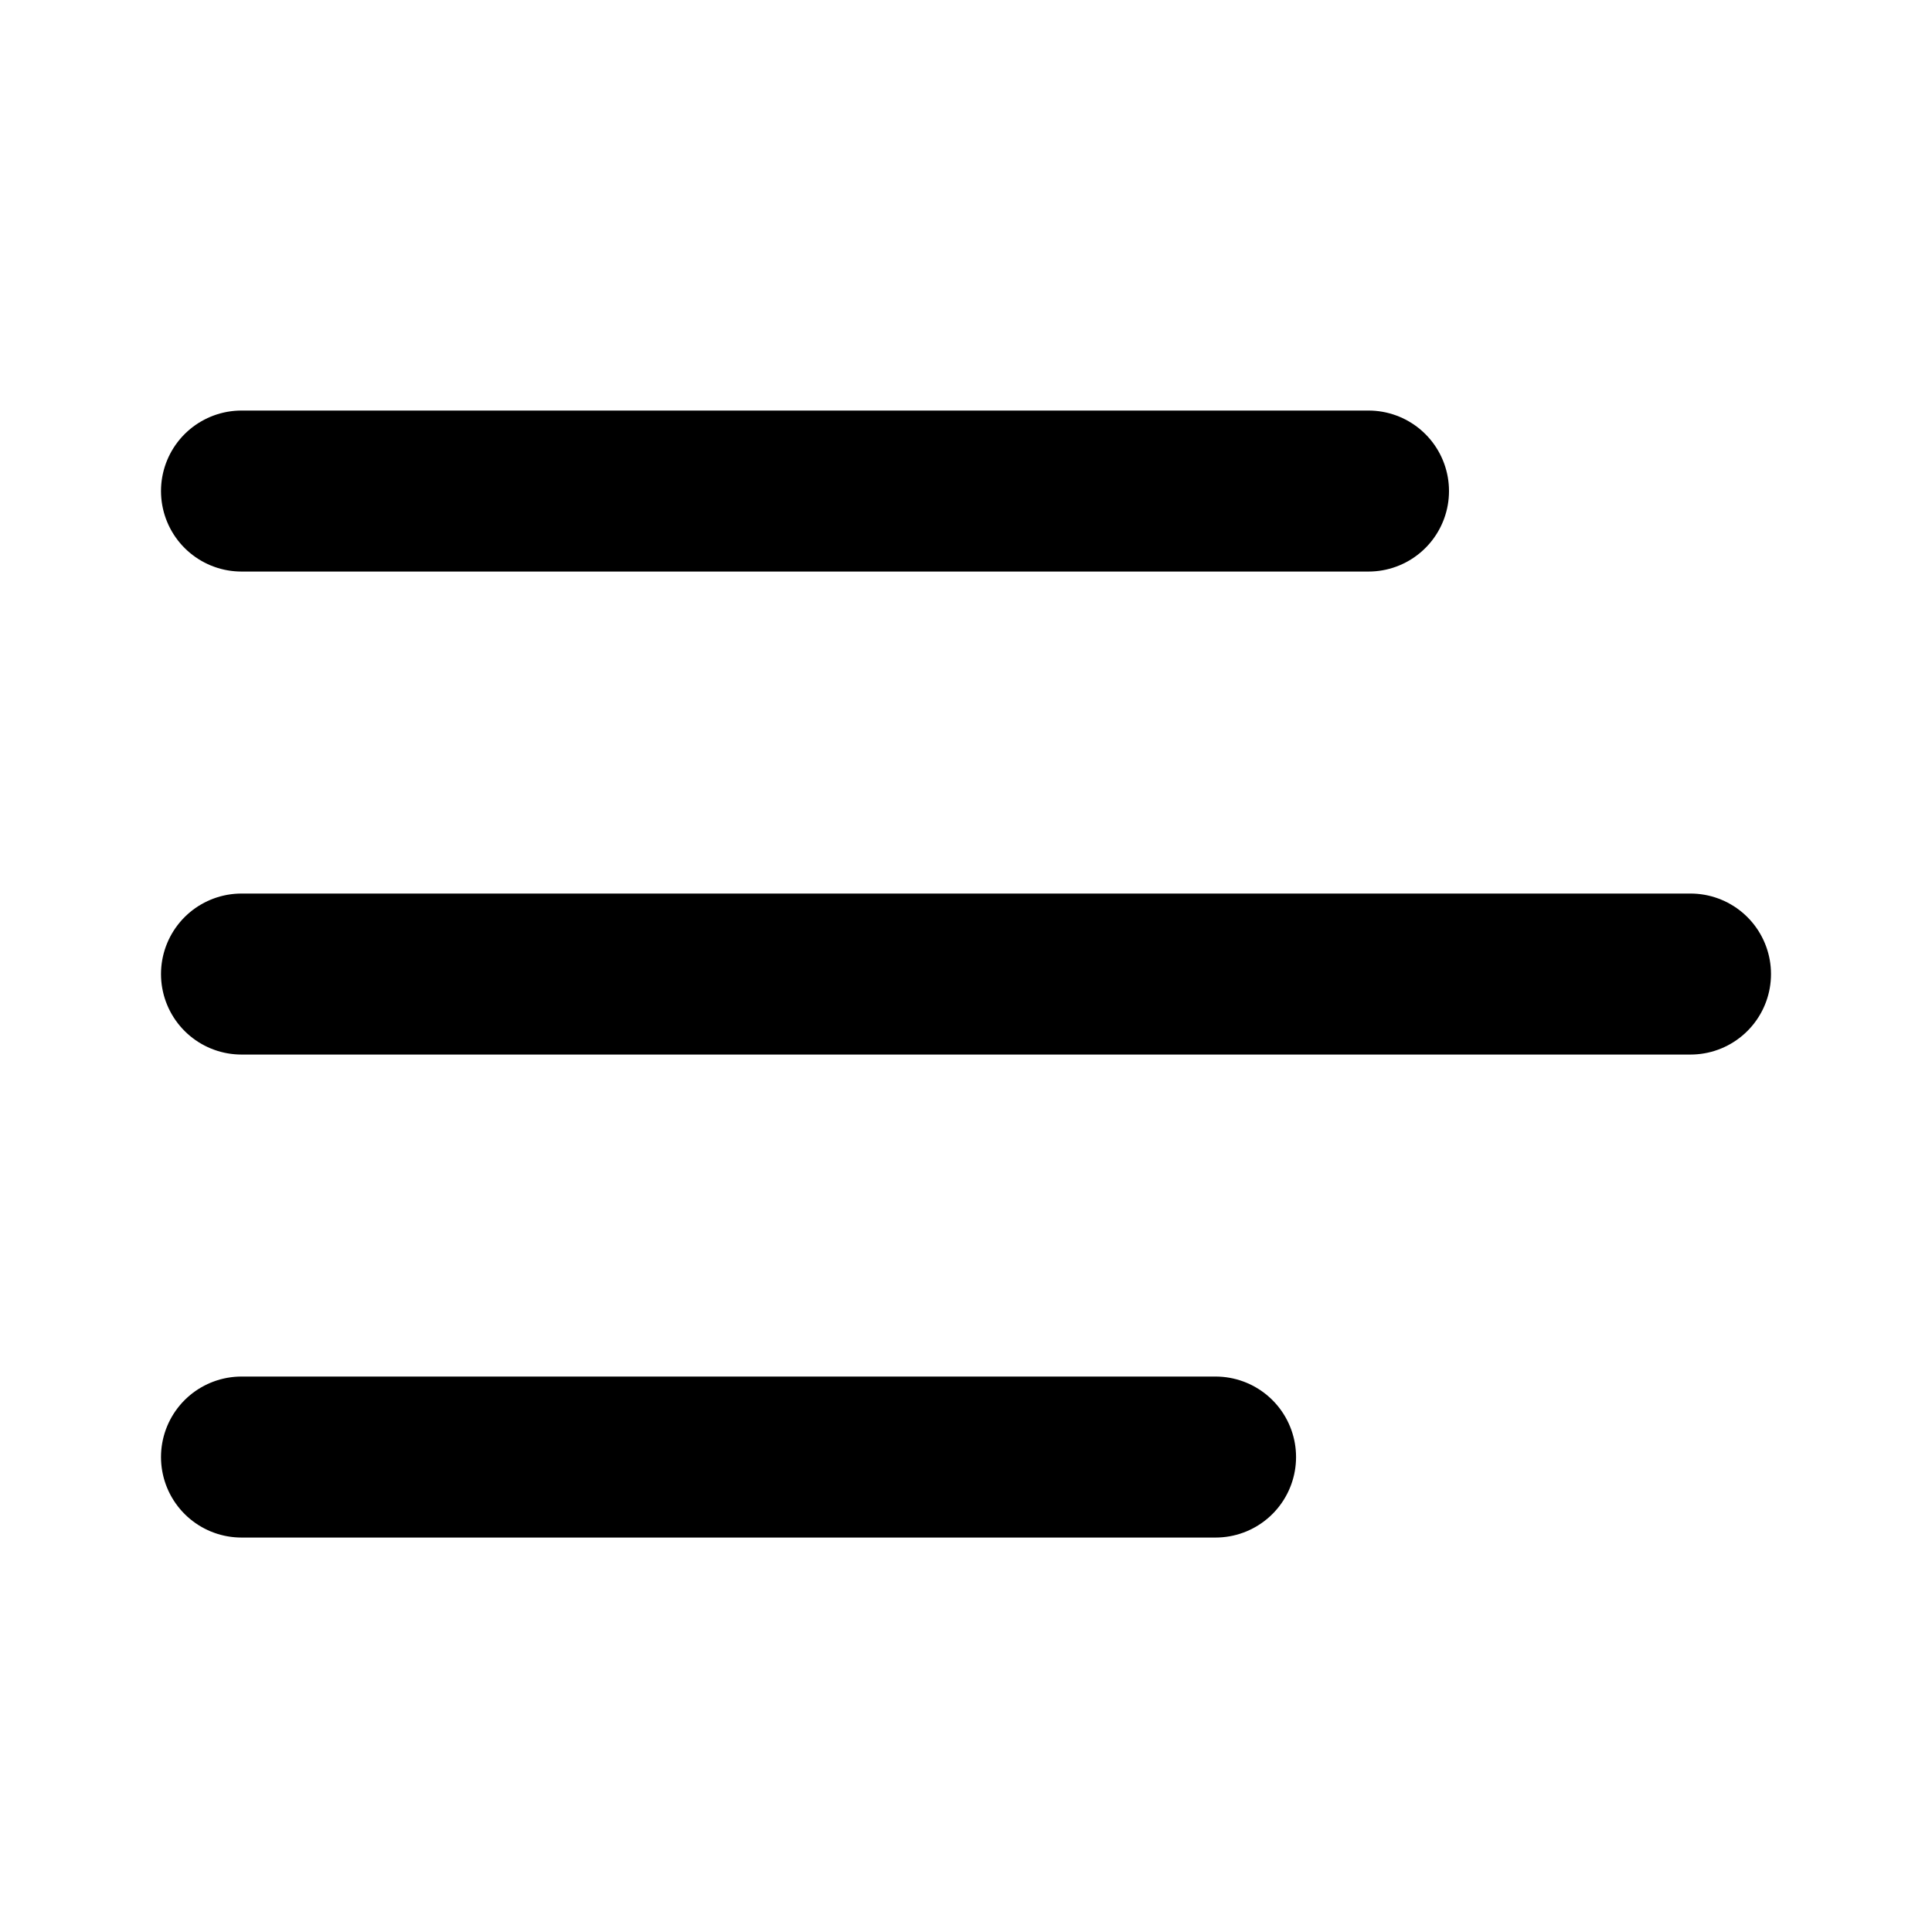 <svg xmlns="http://www.w3.org/2000/svg" width="24" height="24" viewBox="0 0 24 24" fill="none" stroke="currentColor" stroke-width="2" stroke-linecap="round" stroke-linejoin="round"><path d="M17 6.1H3"/><path d="M21 12.1H3"/><path d="M15.1 18.1H3"/></svg>
